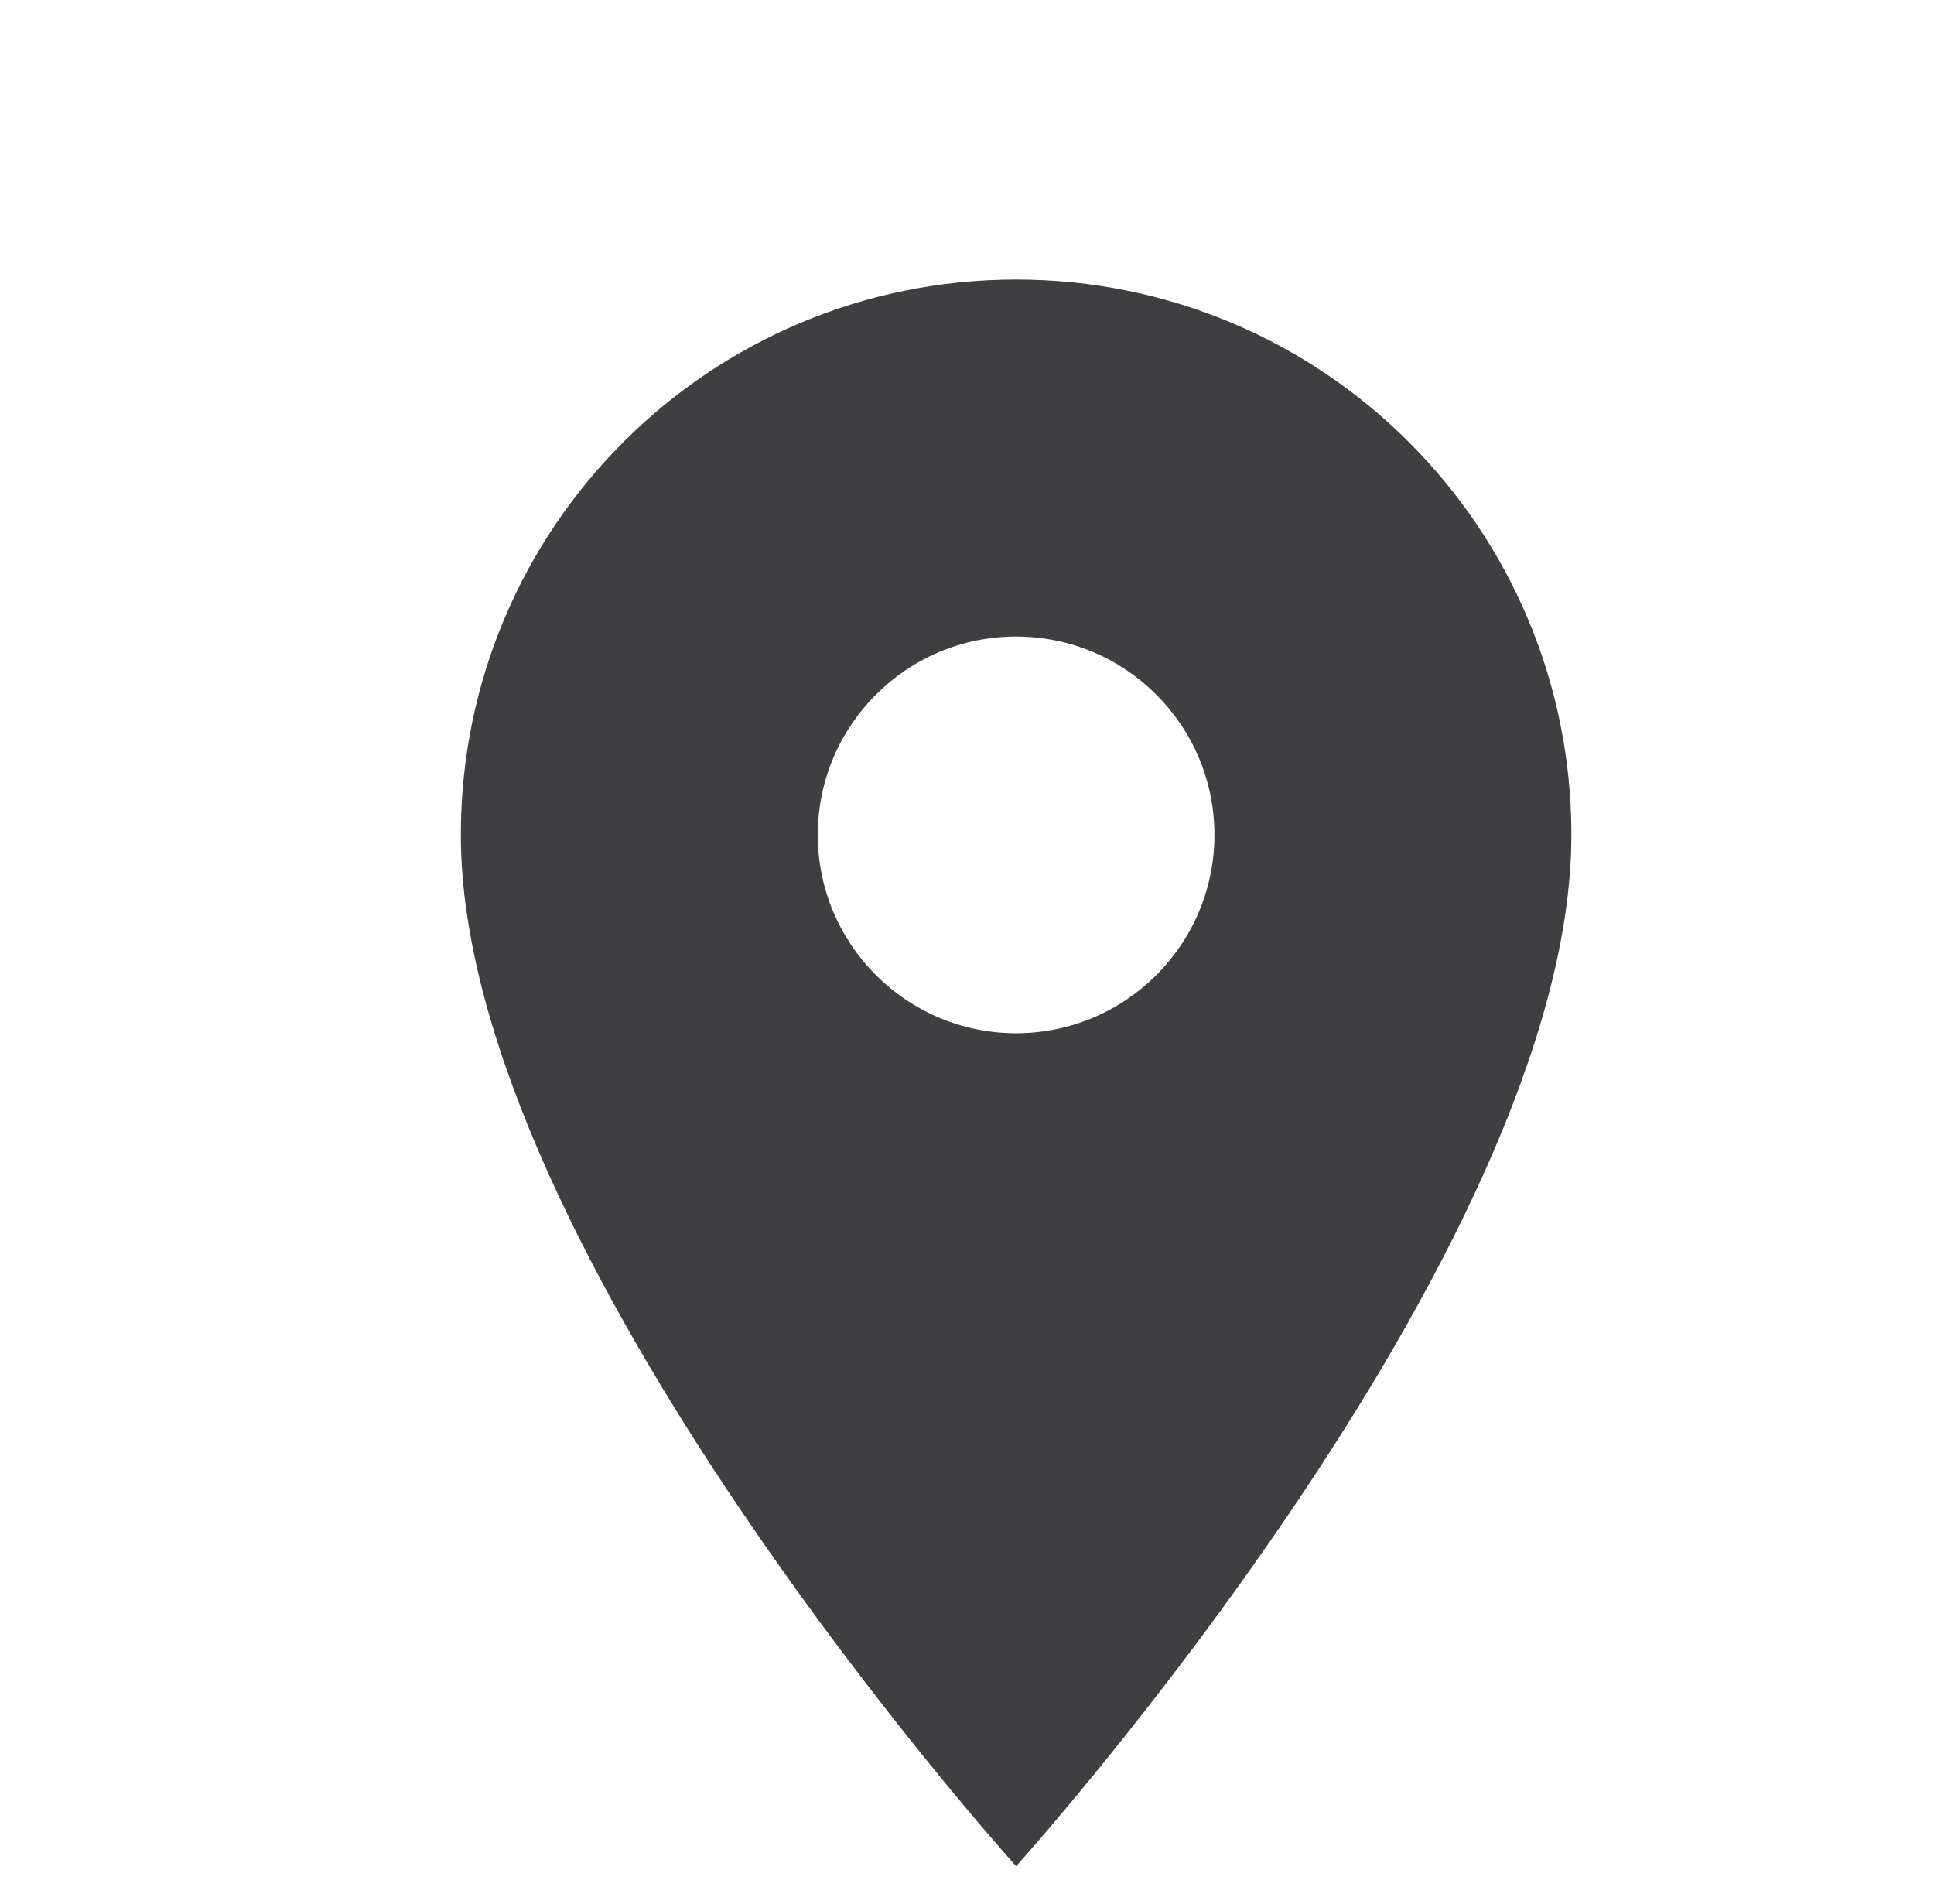 <svg width="64" height="63" viewBox="0 0 64 63" fill="none" xmlns="http://www.w3.org/2000/svg">
<g clip-path="url(#clip0_1933_779)">
<g filter="url(#filter0_d_1933_779)">
<path d="M31.625 5.25C21.466 5.25 13.25 13.466 13.25 23.625C13.25 37.406 31.625 57.75 31.625 57.75C31.625 57.75 50 37.406 50 23.625C50 13.466 41.784 5.25 31.625 5.25ZM31.625 30.188C28.003 30.188 25.062 27.247 25.062 23.625C25.062 20.003 28.003 17.062 31.625 17.062C35.248 17.062 38.188 20.003 38.188 23.625C38.188 27.247 35.248 30.188 31.625 30.188Z" fill="#3F3F41"/>
</g>
</g>
<defs>
<filter id="filter0_d_1933_779" x="11.25" y="5.25" width="44.75" height="60.5" filterUnits="userSpaceOnUse" color-interpolation-filters="sRGB">
<feFlood flood-opacity="0" result="BackgroundImageFix"/>
<feColorMatrix in="SourceAlpha" type="matrix" values="0 0 0 0 0 0 0 0 0 0 0 0 0 0 0 0 0 0 127 0" result="hardAlpha"/>
<feOffset dx="2" dy="4"/>
<feGaussianBlur stdDeviation="2"/>
<feComposite in2="hardAlpha" operator="out"/>
<feColorMatrix type="matrix" values="0 0 0 0 0 0 0 0 0 0 0 0 0 0 0 0 0 0 0.25 0"/>
<feBlend mode="normal" in2="BackgroundImageFix" result="effect1_dropShadow_1933_779"/>
<feBlend mode="normal" in="SourceGraphic" in2="effect1_dropShadow_1933_779" result="shape"/>
</filter>
<clipPath id="clip0_1933_779">
<rect width="63" height="63" fill="white" transform="translate(0.125)"/>
</clipPath>
</defs>
</svg>
